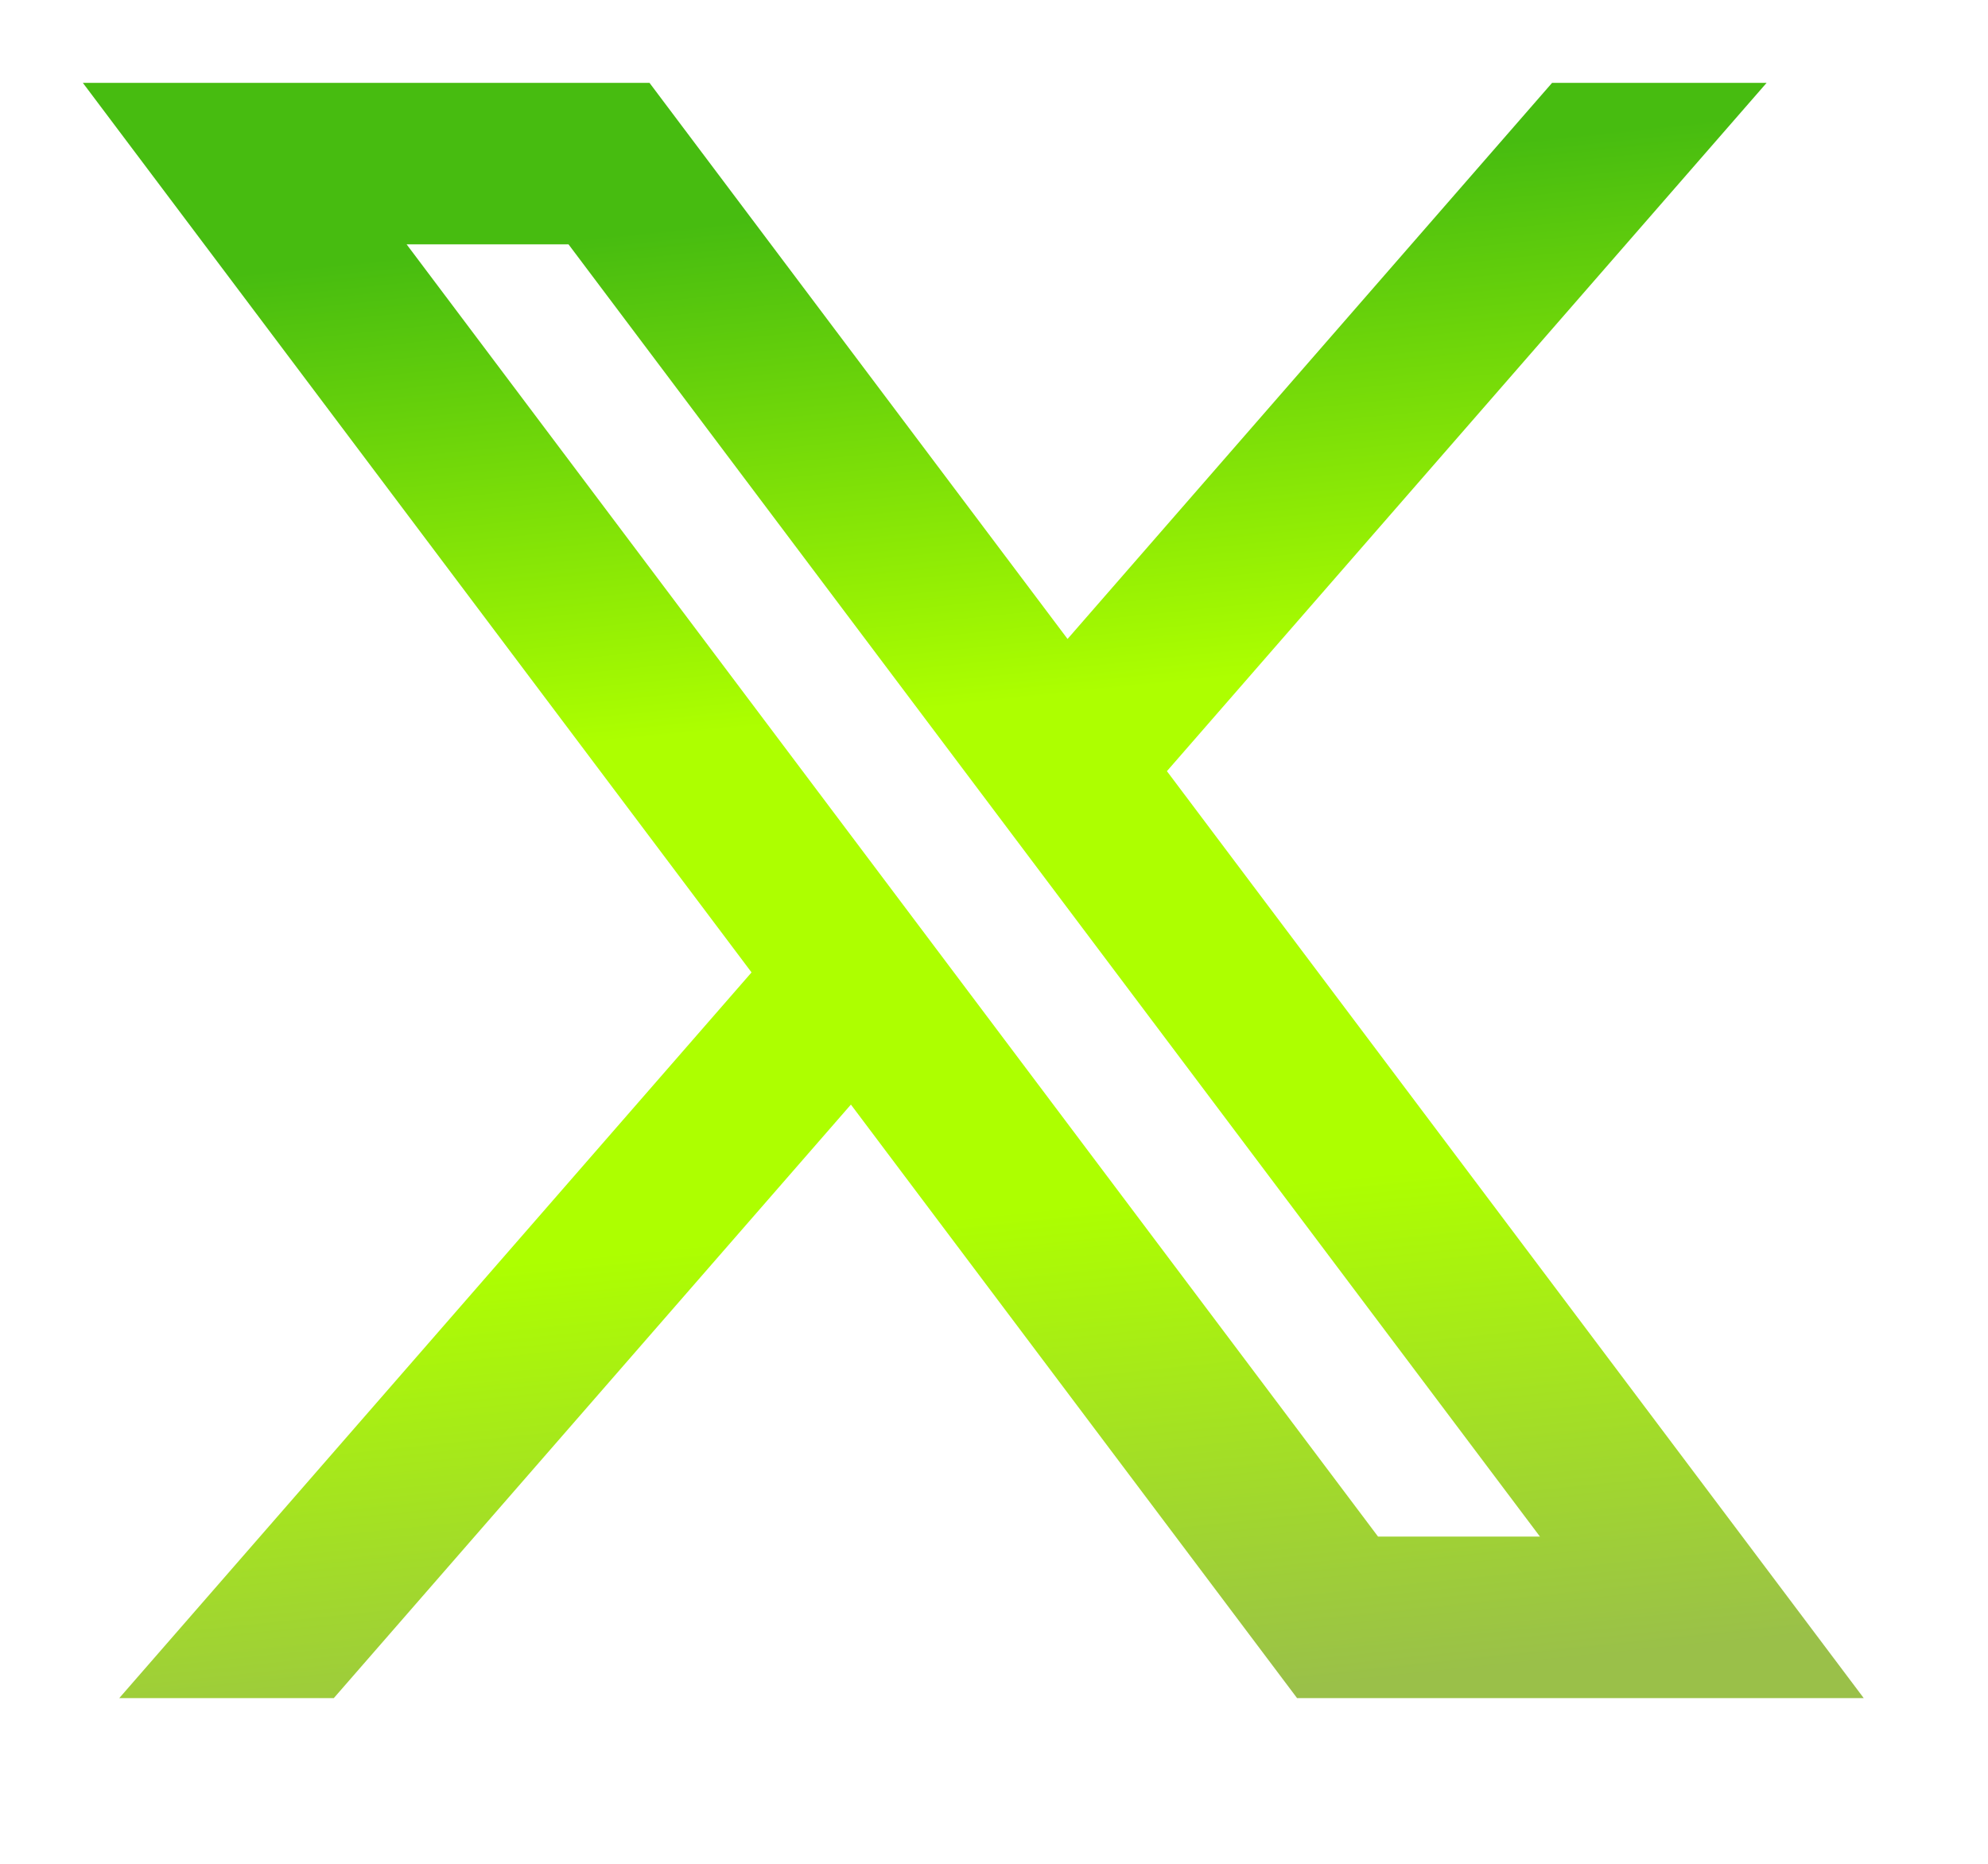 <svg width="48" height="45" viewBox="0 0 48 45" fill="none" xmlns="http://www.w3.org/2000/svg">
<path d="M15.682 2H2L18.146 23.478L2.879 41H8.059L20.545 26.669L31.318 41H45L28.175 18.619L42.655 2H37.475L25.776 15.427L15.682 2ZM33.273 37.1L9.818 5.9H13.727L37.182 37.1H33.273Z" fill="url(#paint0_linear_274_7513)"/>
<defs>
<linearGradient id="paint0_linear_274_7513" x1="23.131" y1="4.793" x2="26.932" y2="41.23" gradientUnits="userSpaceOnUse">
<stop stop-color="#47BC10"/>
<stop offset="0.333" stop-color="#ADFF00"/>
<stop offset="0.667" stop-color="#ADFF00"/>
<stop offset="1" stop-color="#9AC049"/>
</linearGradient>
</defs>
</svg>
